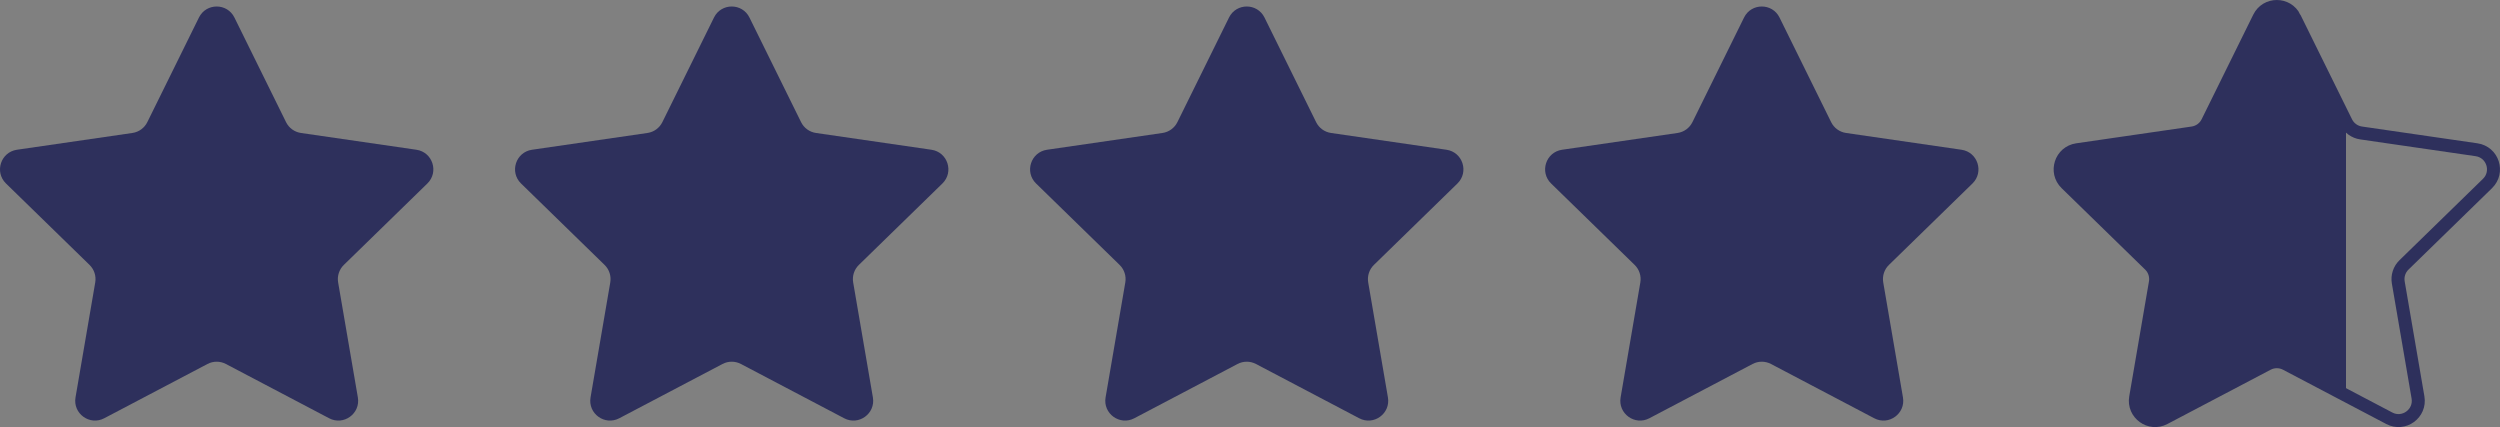<?xml version="1.0" encoding="UTF-8"?><svg id="Layer_2" xmlns="http://www.w3.org/2000/svg" xmlns:xlink="http://www.w3.org/1999/xlink" viewBox="0 0 4038.18 689.87"><rect x="0" y="0" width="4038.18" height="689.87" fill="#808080" stroke="none"/><defs><style>.cls-1{fill:#2e305c;}.cls-2{fill:url(#linear-gradient);stroke:url(#linear-gradient-2);stroke-miterlimit:10;stroke-width:21px;}</style><linearGradient id="linear-gradient" x1="3327.68" y1="344.94" x2="4027.68" y2="344.94" gradientUnits="userSpaceOnUse"><stop offset=".66" stop-color="#2e305c"/><stop offset=".66" stop-color="#3b3d66" stop-opacity=".93"/><stop offset=".66" stop-color="#787995" stop-opacity=".65"/><stop offset=".66" stop-color="#aaaabc" stop-opacity=".41"/><stop offset=".66" stop-color="#d0d0da" stop-opacity=".22"/><stop offset=".66" stop-color="#ebebef" stop-opacity=".09"/><stop offset=".66" stop-color="#fafafb" stop-opacity=".02"/><stop offset=".66" stop-color="#fff" stop-opacity="0"/></linearGradient><linearGradient id="linear-gradient-2" x1="3317.18" y1="344.94" x2="4038.18" y2="344.94" gradientUnits="userSpaceOnUse"><stop offset="1" stop-color="#2e305c"/><stop offset="1" stop-color="#30325e"/><stop offset="1" stop-color="#393b65"/><stop offset="1" stop-color="#494b71"/><stop offset="1" stop-color="#5f6082"/><stop offset="1" stop-color="#7b7c98"/><stop offset="1" stop-color="#9e9fb3"/><stop offset="1" stop-color="#c7c8d3"/><stop offset="1" stop-color="#f6f6f8"/><stop offset="1" stop-color="#fff"/></linearGradient></defs><g id="Layer_2-2"><path class="cls-1" d="m378.65,28.31l83.4,168.99c4.65,9.43,13.65,15.97,24.06,17.48l186.5,27.1c26.21,3.81,36.67,36.01,17.71,54.5l-134.95,131.54c-7.53,7.34-10.97,17.92-9.19,28.28l31.86,185.74c4.48,26.1-22.92,46.01-46.36,33.68l-166.81-87.7c-9.31-4.89-20.43-4.89-29.74,0l-166.81,87.7c-23.44,12.32-50.84-7.58-46.36-33.68l31.86-185.74c1.78-10.36-1.66-20.94-9.19-28.28L9.68,296.38c-18.96-18.48-8.5-50.69,17.71-54.5l186.5-27.1c10.41-1.51,19.4-8.05,24.06-17.48L321.35,28.31c11.72-23.75,45.58-23.75,57.3,0Z"/><path class="cls-1" d="m1210.57,28.31l83.4,168.99c4.65,9.43,13.65,15.97,24.06,17.48l186.5,27.1c26.21,3.81,36.67,36.01,17.71,54.5l-134.95,131.54c-7.53,7.34-10.97,17.92-9.19,28.28l31.86,185.74c4.48,26.1-22.92,46.01-46.36,33.68l-166.81-87.7c-9.31-4.89-20.43-4.89-29.74,0l-166.81,87.7c-23.44,12.32-50.84-7.58-46.36-33.68l31.86-185.74c1.78-10.36-1.66-20.94-9.19-28.28l-134.95-131.54c-18.96-18.48-8.5-50.69,17.71-54.5l186.5-27.1c10.41-1.51,19.4-8.05,24.06-17.48l83.4-168.99c11.72-23.75,45.58-23.75,57.3,0Z"/><path class="cls-1" d="m2042.49,28.31l83.4,168.99c4.65,9.43,13.65,15.97,24.06,17.48l186.5,27.1c26.21,3.81,36.67,36.01,17.71,54.5l-134.95,131.54c-7.53,7.34-10.97,17.92-9.19,28.28l31.86,185.74c4.48,26.1-22.92,46.01-46.36,33.68l-166.81-87.7c-9.31-4.89-20.43-4.89-29.74,0l-166.81,87.7c-23.44,12.32-50.84-7.58-46.36-33.68l31.86-185.74c1.78-10.36-1.66-20.94-9.19-28.28l-134.95-131.54c-18.96-18.49-8.5-50.69,17.71-54.5l186.5-27.1c10.41-1.51,19.4-8.05,24.06-17.48l83.4-168.99c11.72-23.75,45.58-23.75,57.3,0Z"/><path class="cls-1" d="m2874.41,28.31l83.4,168.99c4.65,9.43,13.65,15.97,24.06,17.48l186.5,27.1c26.21,3.81,36.67,36.01,17.71,54.5l-134.95,131.54c-7.53,7.34-10.97,17.92-9.19,28.28l31.86,185.74c4.48,26.1-22.92,46.01-46.36,33.68l-166.81-87.7c-9.31-4.89-20.43-4.89-29.74,0l-166.81,87.7c-23.44,12.32-50.84-7.58-46.36-33.68l31.86-185.74c1.78-10.36-1.66-20.94-9.19-28.28l-134.95-131.54c-18.96-18.49-8.5-50.69,17.71-54.5l186.5-27.1c10.41-1.51,19.4-8.05,24.06-17.48l83.4-168.99c11.72-23.75,45.58-23.75,57.3,0Z"/><path class="cls-2" d="m3706.33,28.31l83.4,168.99c4.65,9.43,13.65,15.97,24.06,17.48l186.5,27.1c26.21,3.81,36.67,36.01,17.71,54.5l-134.95,131.54c-7.53,7.34-10.97,17.92-9.19,28.28l31.86,185.74c4.48,26.1-22.92,46.01-46.36,33.68l-166.81-87.7c-9.31-4.89-20.43-4.89-29.74,0l-166.81,87.7c-23.44,12.32-50.84-7.58-46.36-33.68l31.86-185.74c1.78-10.36-1.66-20.94-9.19-28.28l-134.95-131.54c-18.96-18.49-8.5-50.69,17.71-54.5l186.5-27.1c10.41-1.51,19.4-8.05,24.06-17.48l83.4-168.99c11.72-23.75,45.58-23.75,57.3,0Z"/></g></svg>